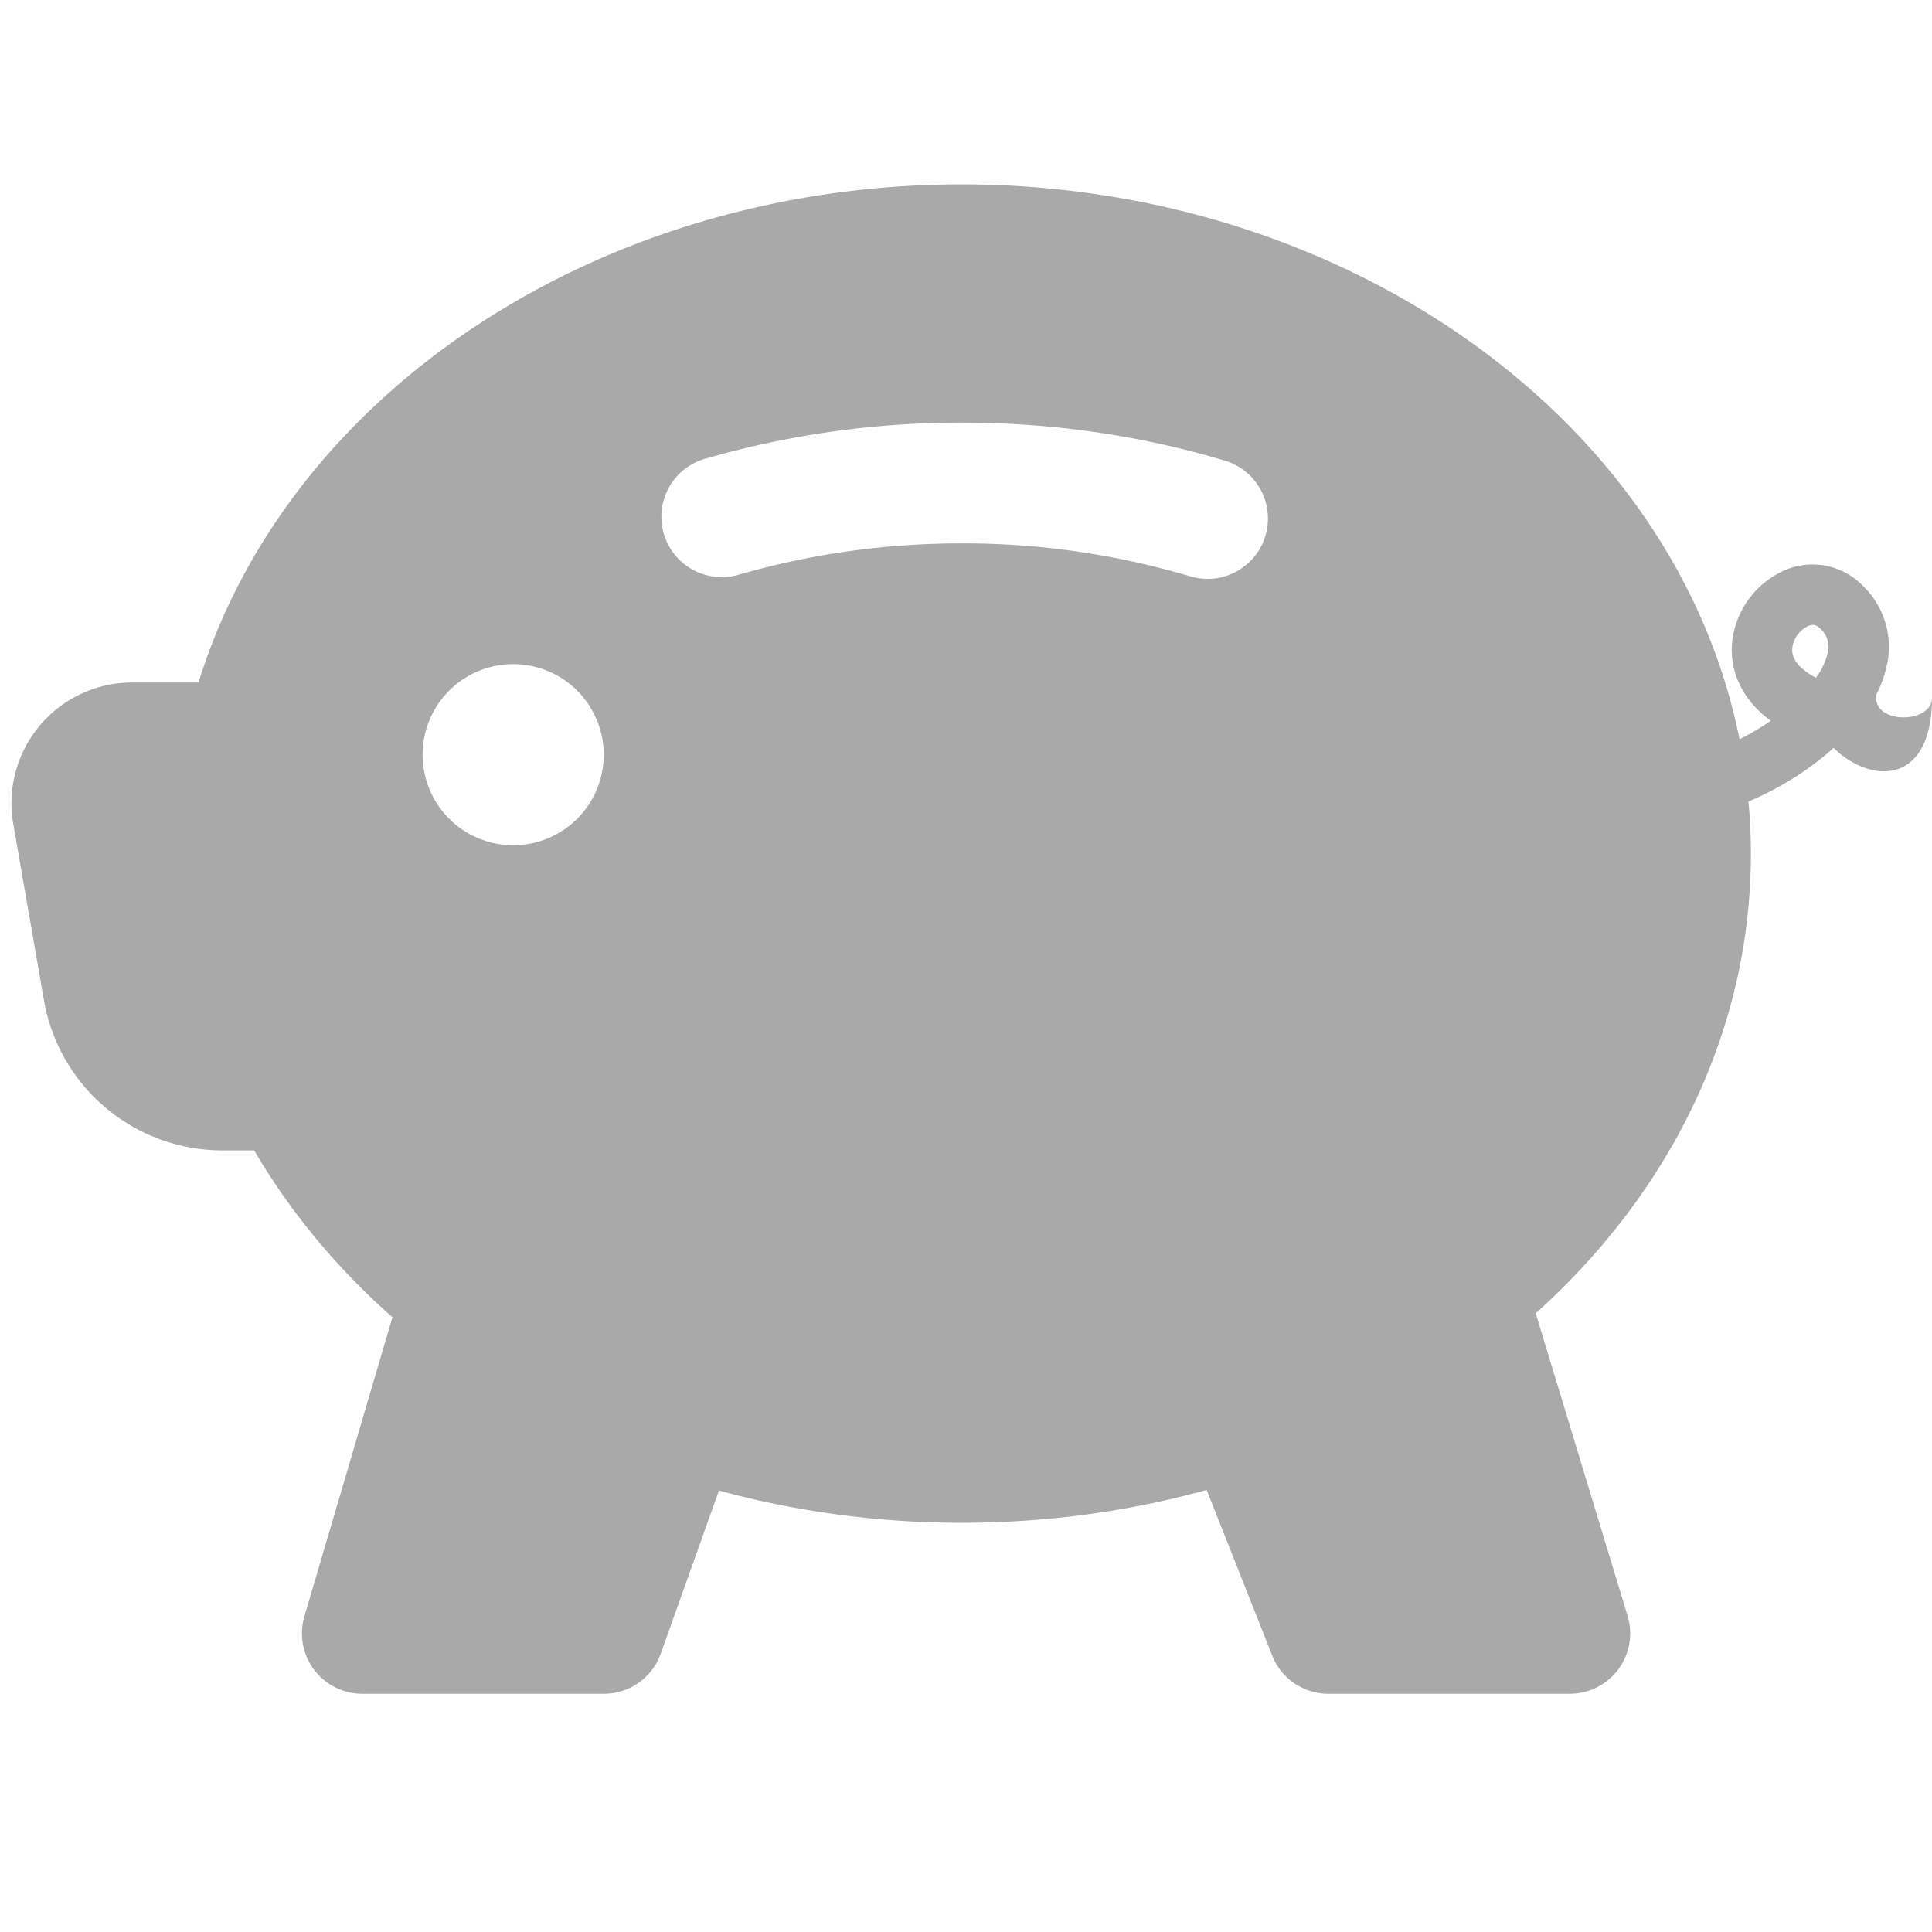 <svg xmlns="http://www.w3.org/2000/svg" width="64" height="64" fill="darkgray" class="bi bi-piggy-bank-fill" viewBox="0 0 16 16">
  <path d="M7.964 1.527c-2.977 0-5.571 1.704-6.32 4.125h-.55A1 1 0 0 0 .11 6.824l.254 1.46a1.5 1.5 0 0 0 1.478 1.243h.263c.3.513.688.978 1.145 1.382l-.729 2.477a.5.5 0 0 0 .48.641h2a.5.5 0 0 0 .471-.332l.482-1.351c.635.173 1.31.267 2.011.267.707 0 1.388-.095 2.028-.272l.543 1.372a.5.5 0 0 0 .465.316h2a.5.5 0 0 0 .478-.645l-.761-2.506C13.81 9.895 14.5 8.559 14.5 7.069c0-.145-.007-.29-.02-.431.261-.11.508-.266.705-.444.315.306.815.306.815-.417 0 .223-.5.223-.461-.026a.95.95 0 0 0 .09-.255.7.7 0 0 0-.202-.645.58.58 0 0 0-.707-.098.735.735 0 0 0-.375.562c-.024.243.082.48.32.654a2.112 2.112 0 0 1-.259.153c-.534-2.664-3.284-4.595-6.442-4.595Zm7.173 3.876a.565.565 0 0 1-.098.21.704.704 0 0 1-.044-.025c-.146-.09-.157-.175-.152-.223a.236.236 0 0 1 .117-.173c.049-.027.08-.021.113.012a.202.202 0 0 1 .064.199Zm-8.999-.65a.5.5 0 1 1-.276-.96A7.613 7.613 0 0 1 7.964 3.5c.763 0 1.497.11 2.18.315a.5.5 0 1 1-.287.958A6.602 6.602 0 0 0 7.964 4.5c-.64 0-1.255.09-1.826.254ZM5 6.25a.75.75 0 1 1-1.5 0 .75.75 0 0 1 1.5 0"/>
</svg>